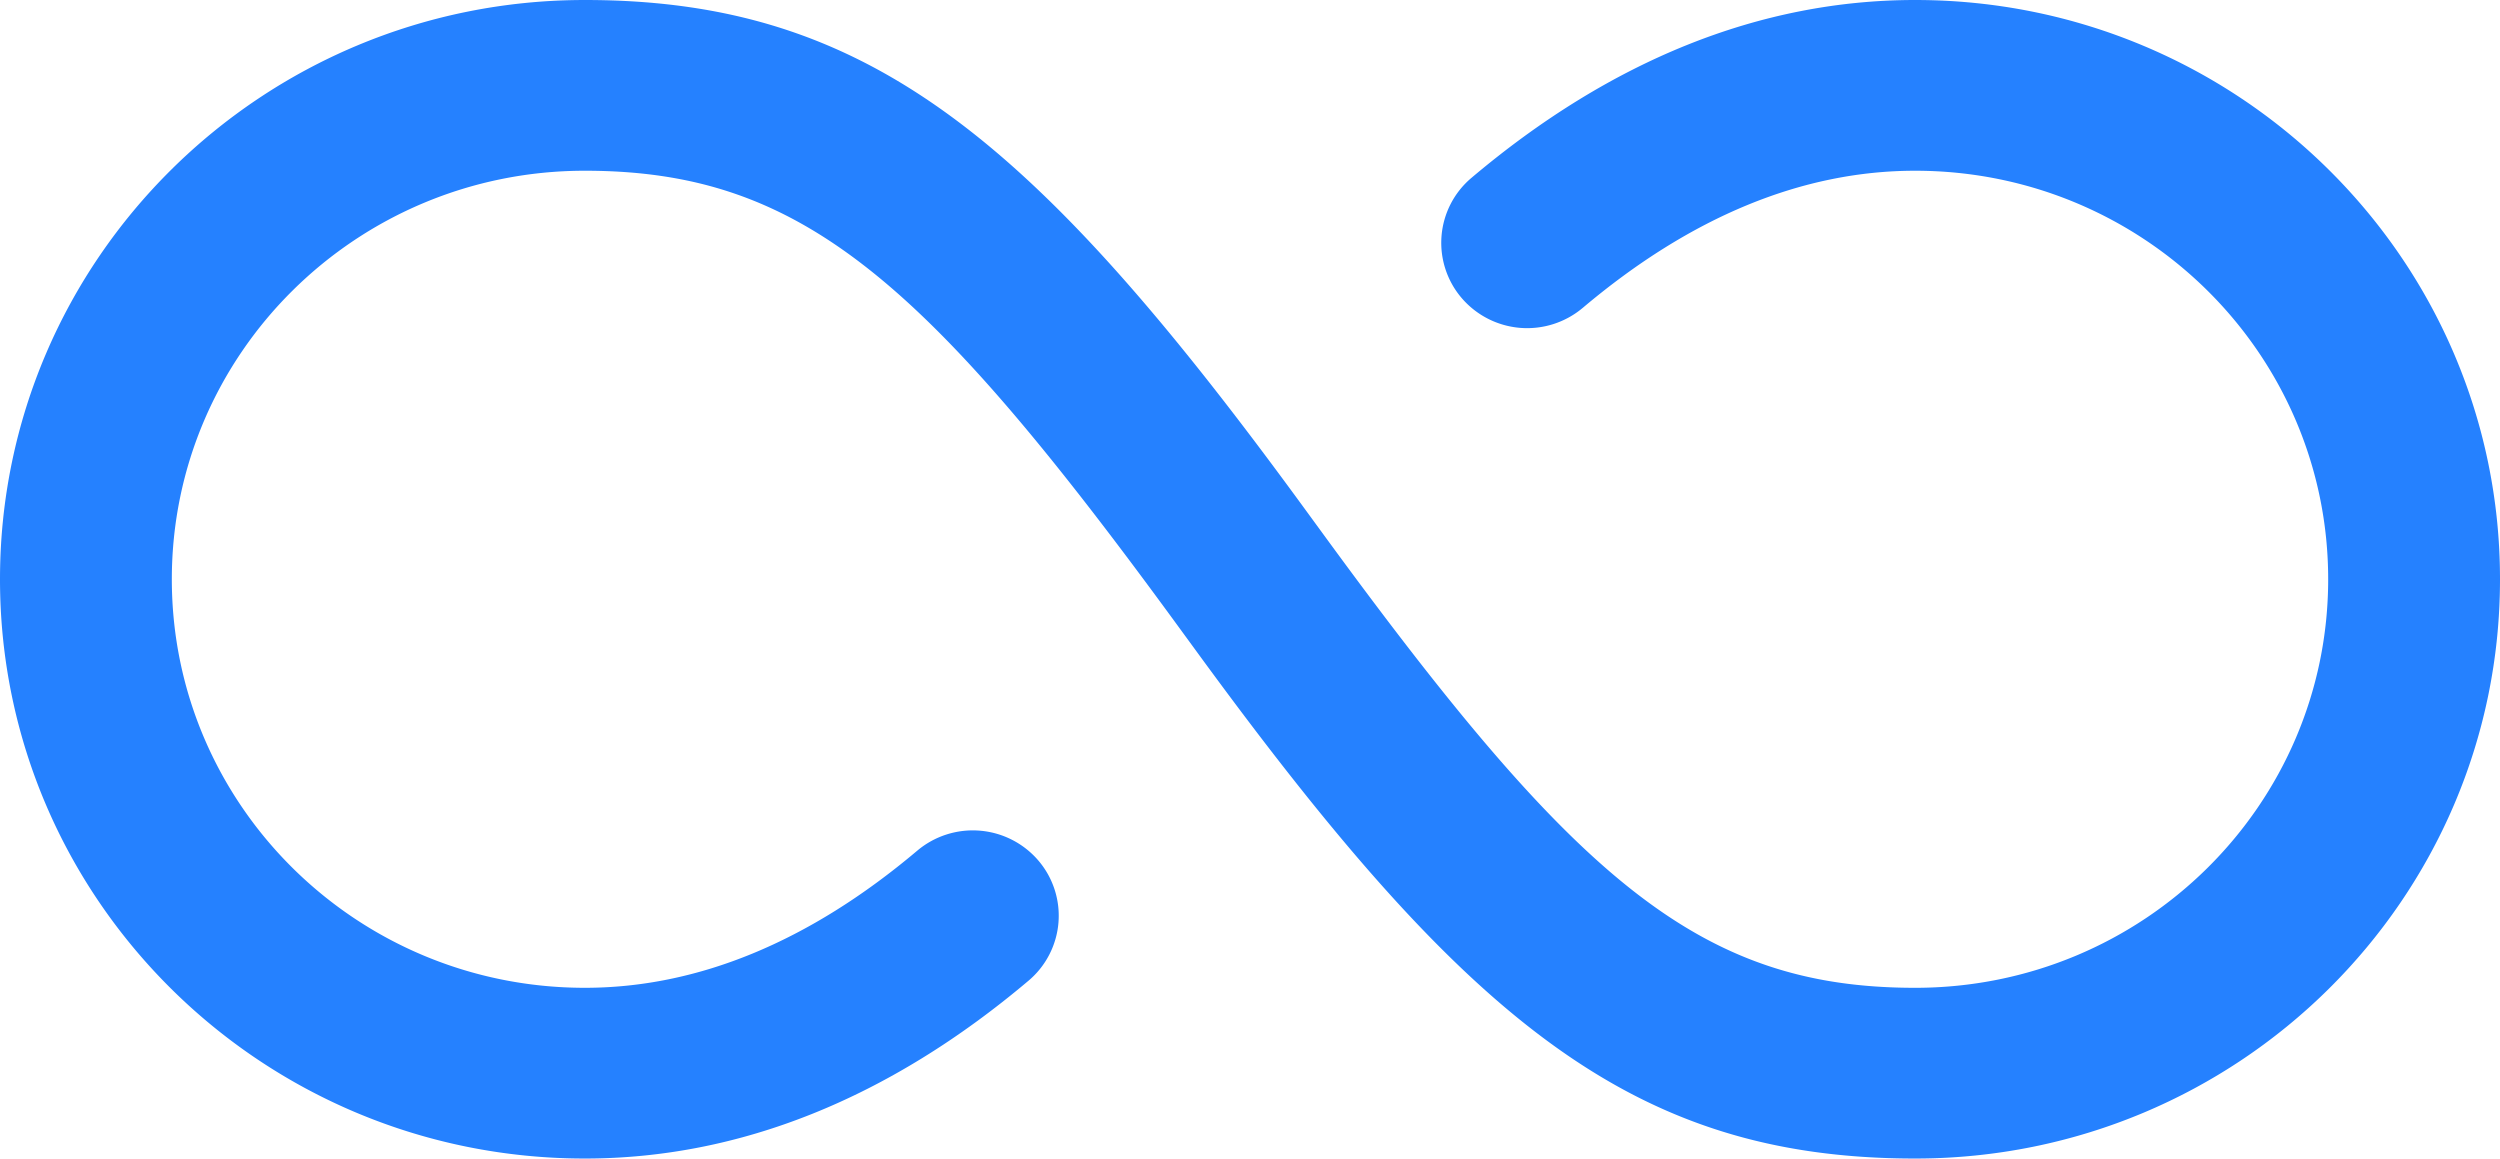 <svg xmlns="http://www.w3.org/2000/svg" width="41" height="19" viewBox="0 0 41 19">
    <path fill="#2581FF" fill-rule="nonzero" d="M31.41 0C36.704 0 41 4.252 41 9.5S36.705 19 31.41 19c-4.652 0-7.372-2.276-11.758-8.277l-.293-.401C15.19 4.604 13.16 2.8 9.591 2.8c-3.742 0-6.773 3-6.773 6.7s3.031 6.7 6.773 6.7c1.845 0 3.676-.75 5.452-2.249a1.415 1.415 0 0 1 1.982.157 1.393 1.393 0 0 1-.158 1.976C14.582 18.014 12.13 19 9.59 19 4.295 19 0 14.748 0 9.5S4.295 0 9.59 0c4.652 0 7.372 2.276 11.758 8.277l.293.401c4.17 5.718 6.199 7.522 9.768 7.522 3.742 0 6.773-3 6.773-6.7s-3.031-6.7-6.773-6.7c-1.845 0-3.676.75-5.452 2.249a1.415 1.415 0 0 1-1.982-.157 1.393 1.393 0 0 1 .158-1.976C26.418.986 28.87 0 31.41 0z"/>
</svg>
